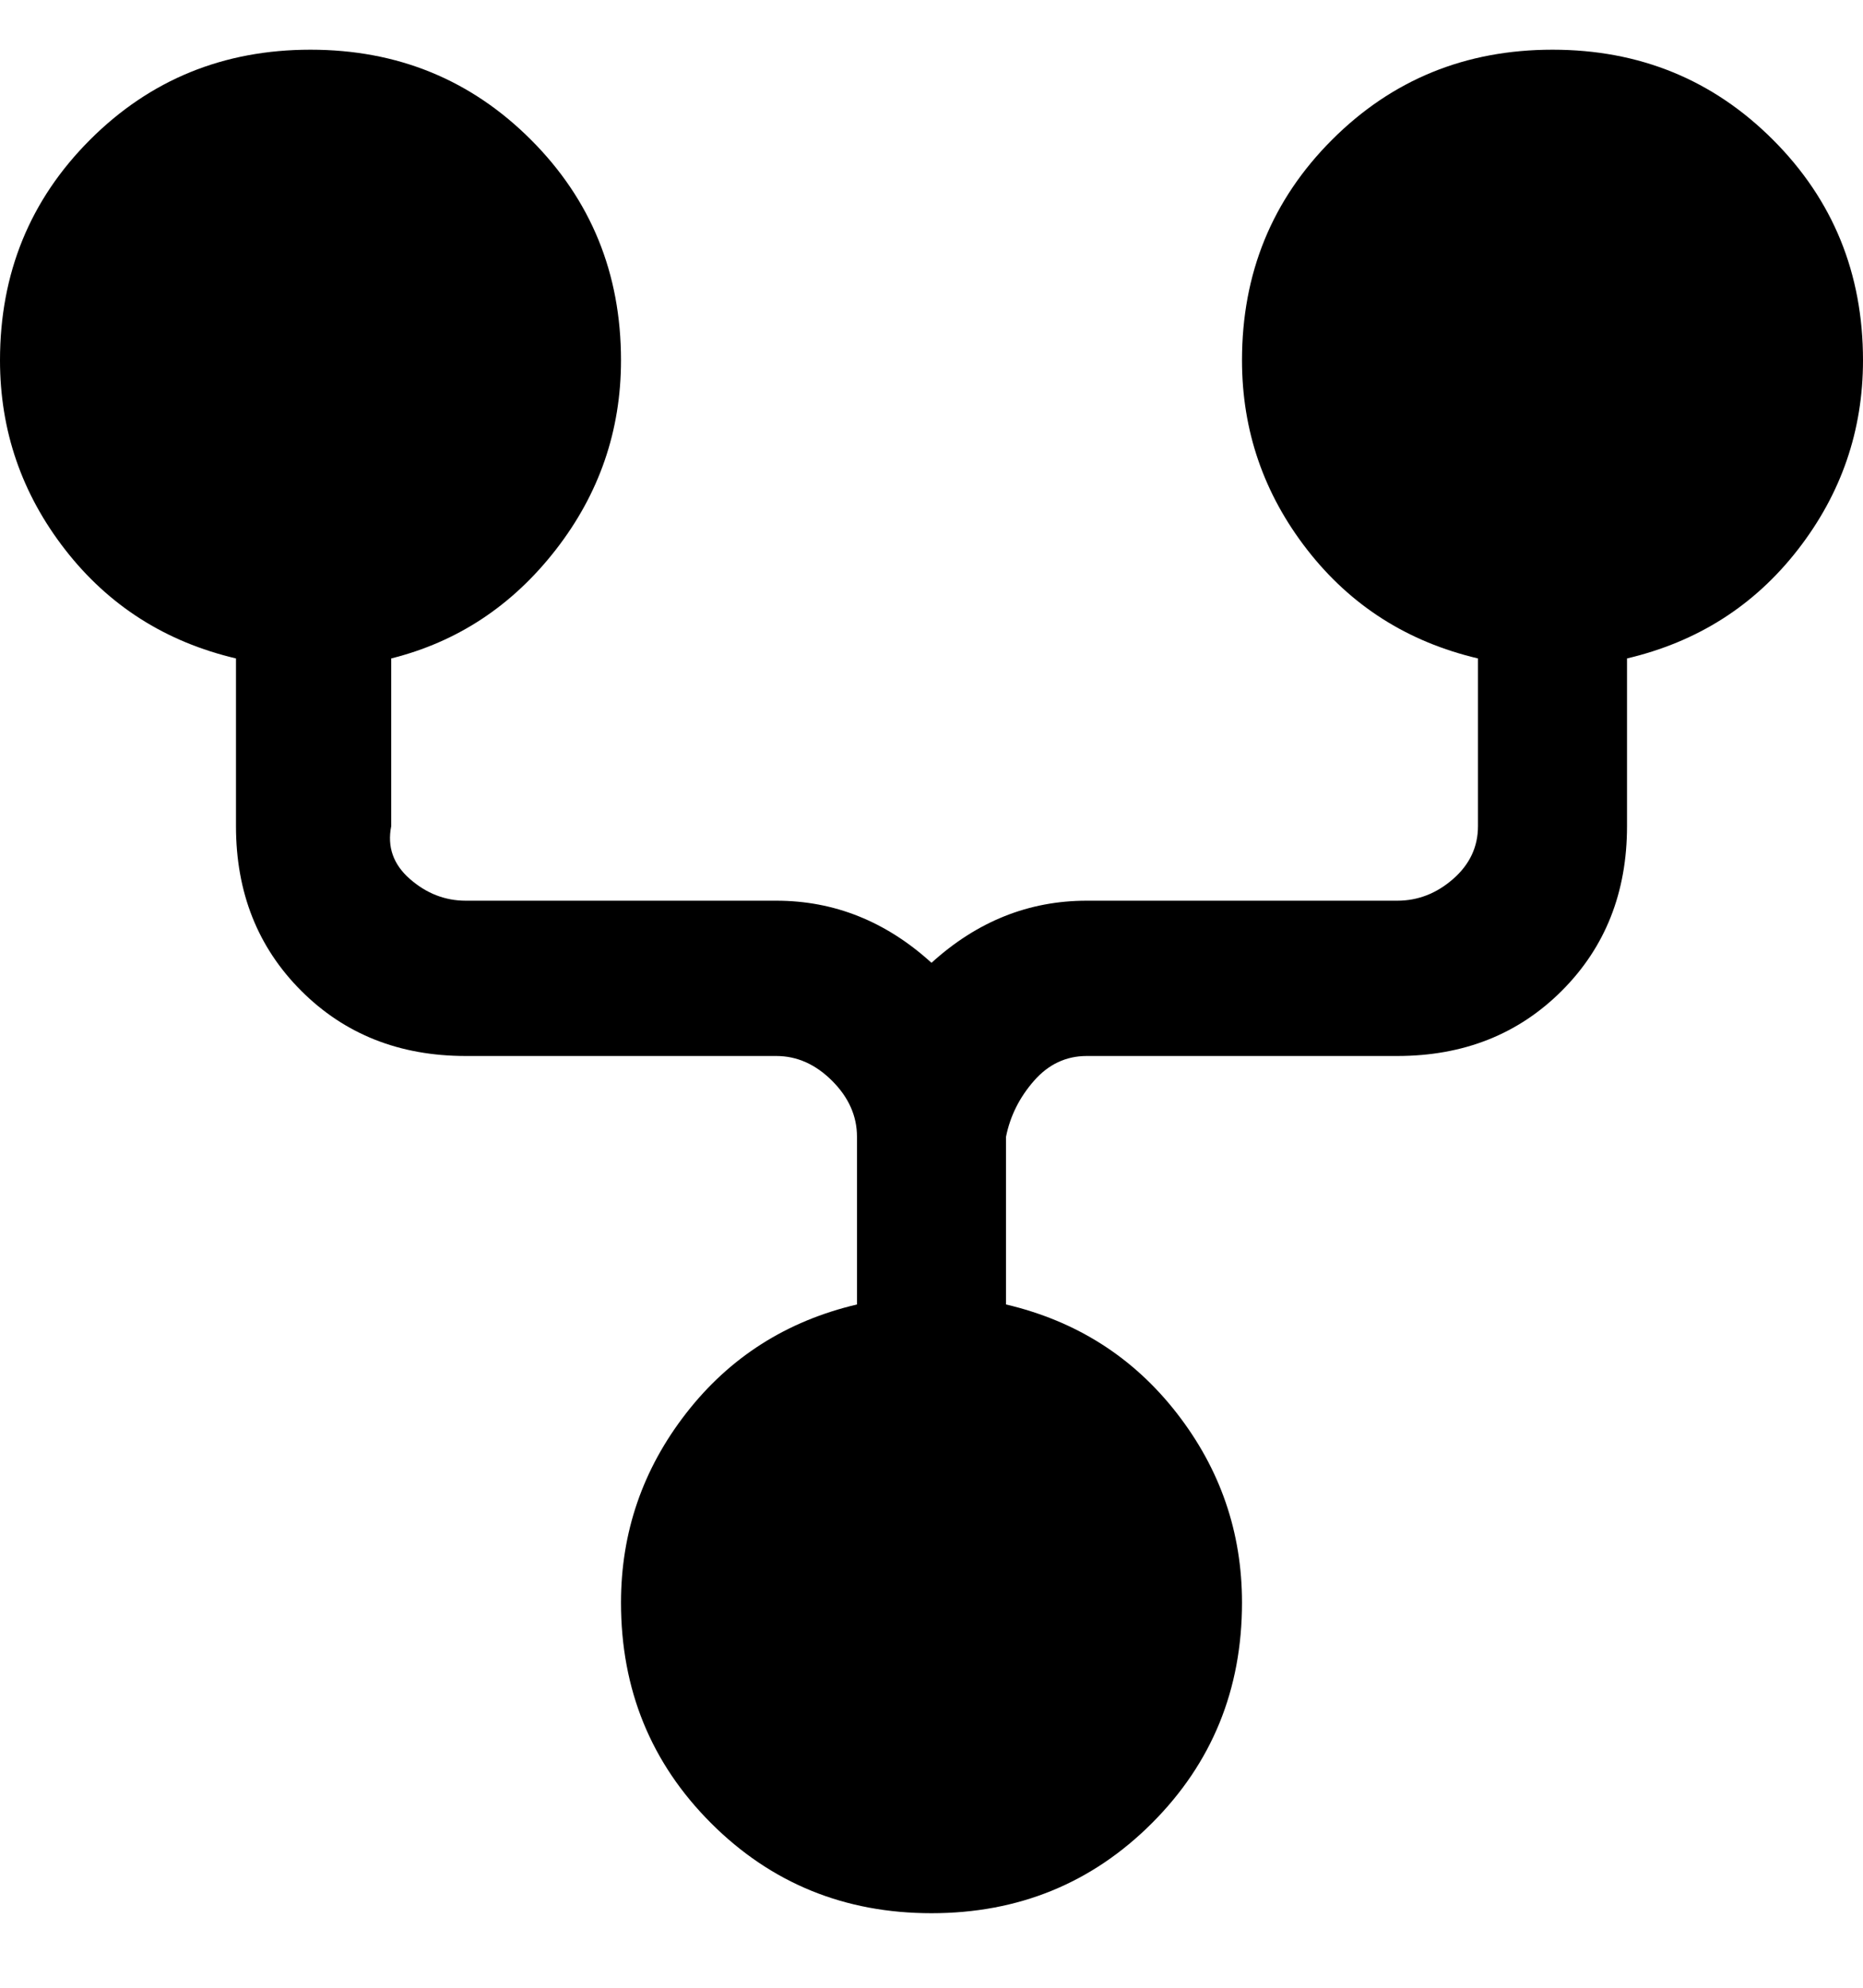 <svg viewBox="0 0 300 320" xmlns="http://www.w3.org/2000/svg"><path d="M300 58q0-21-14.5-35.5T250 8q-21 0-35.5 14.5T200 58q0 17 10.5 30.5T238 106v27q0 5-4 8.5t-9 3.5h-50q-14 0-25 10-11-10-25-10H75q-5 0-9-3.5t-3-8.5v-27q16-4 26.5-17.5T100 58q0-21-14.5-35.5T50 8Q29 8 14.5 22.5T0 58q0 17 10.5 30.5T38 106v27q0 16 10.5 26.5T75 170h50q5 0 9 4t4 9v27q-17 4-27.5 17.5T100 258q0 21 14.5 35.5T150 308q21 0 35.5-14.5T200 258q0-17-10.5-30.5T162 210v-27q1-5 4.5-9t8.5-4h50q16 0 26.5-10.5T262 133v-27q17-4 27.5-17.5T300 58z"/></svg>